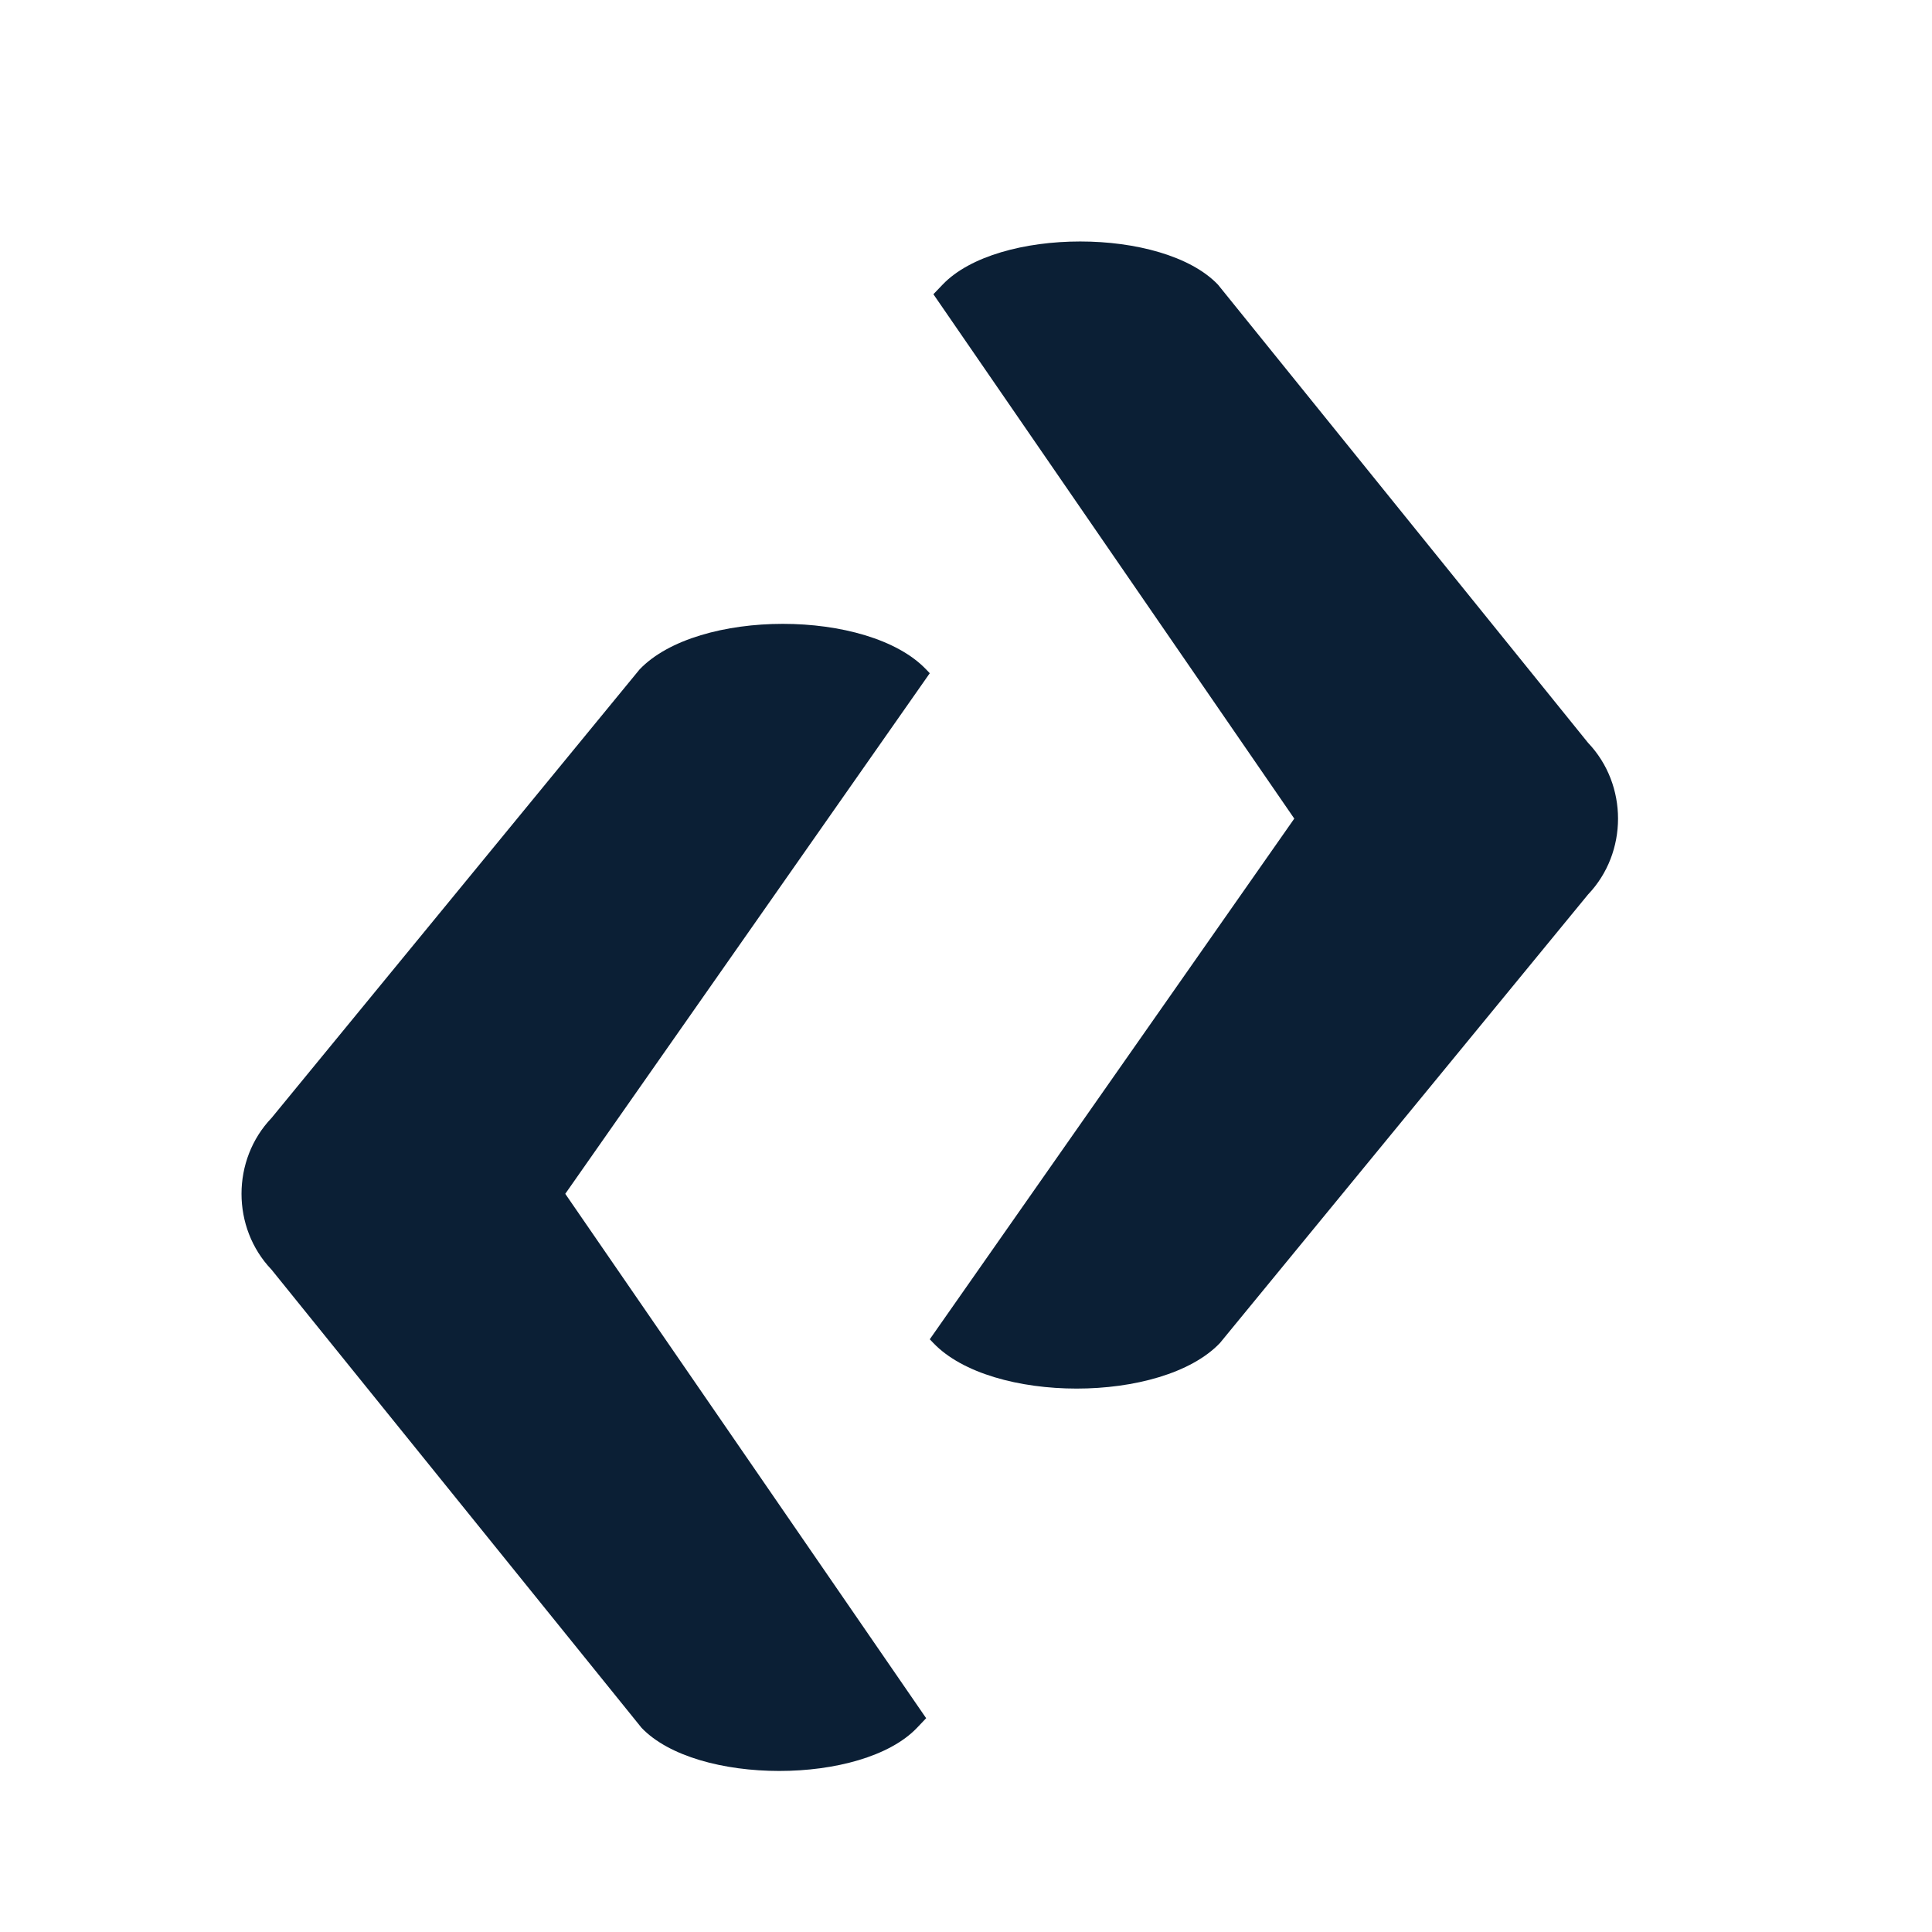 <svg xmlns="http://www.w3.org/2000/svg" width="24" height="24" viewBox="0 0 24 24" fill="none"><rect width="24" height="24" fill="none"/>
<path fill-rule="evenodd" clip-rule="evenodd" d="M15.13 3.536L19.727 9.227C20.224 9.748 20.224 10.591 19.727 11.112L15.154 16.684C14.434 17.438 12.315 17.438 11.595 16.684L11.55 16.637L16.078 10.169L11.595 3.655L11.709 3.536C12.391 2.821 14.447 2.821 15.13 3.536ZM3.373 15.772C2.876 15.252 2.876 14.408 3.373 13.888L7.945 8.316C8.666 7.561 10.784 7.561 11.505 8.316L11.55 8.363L7.022 14.83L11.505 21.344L11.391 21.464C10.709 22.178 8.652 22.178 7.97 21.464L3.373 15.772Z" fill="#0B1F35"/>
</svg>
